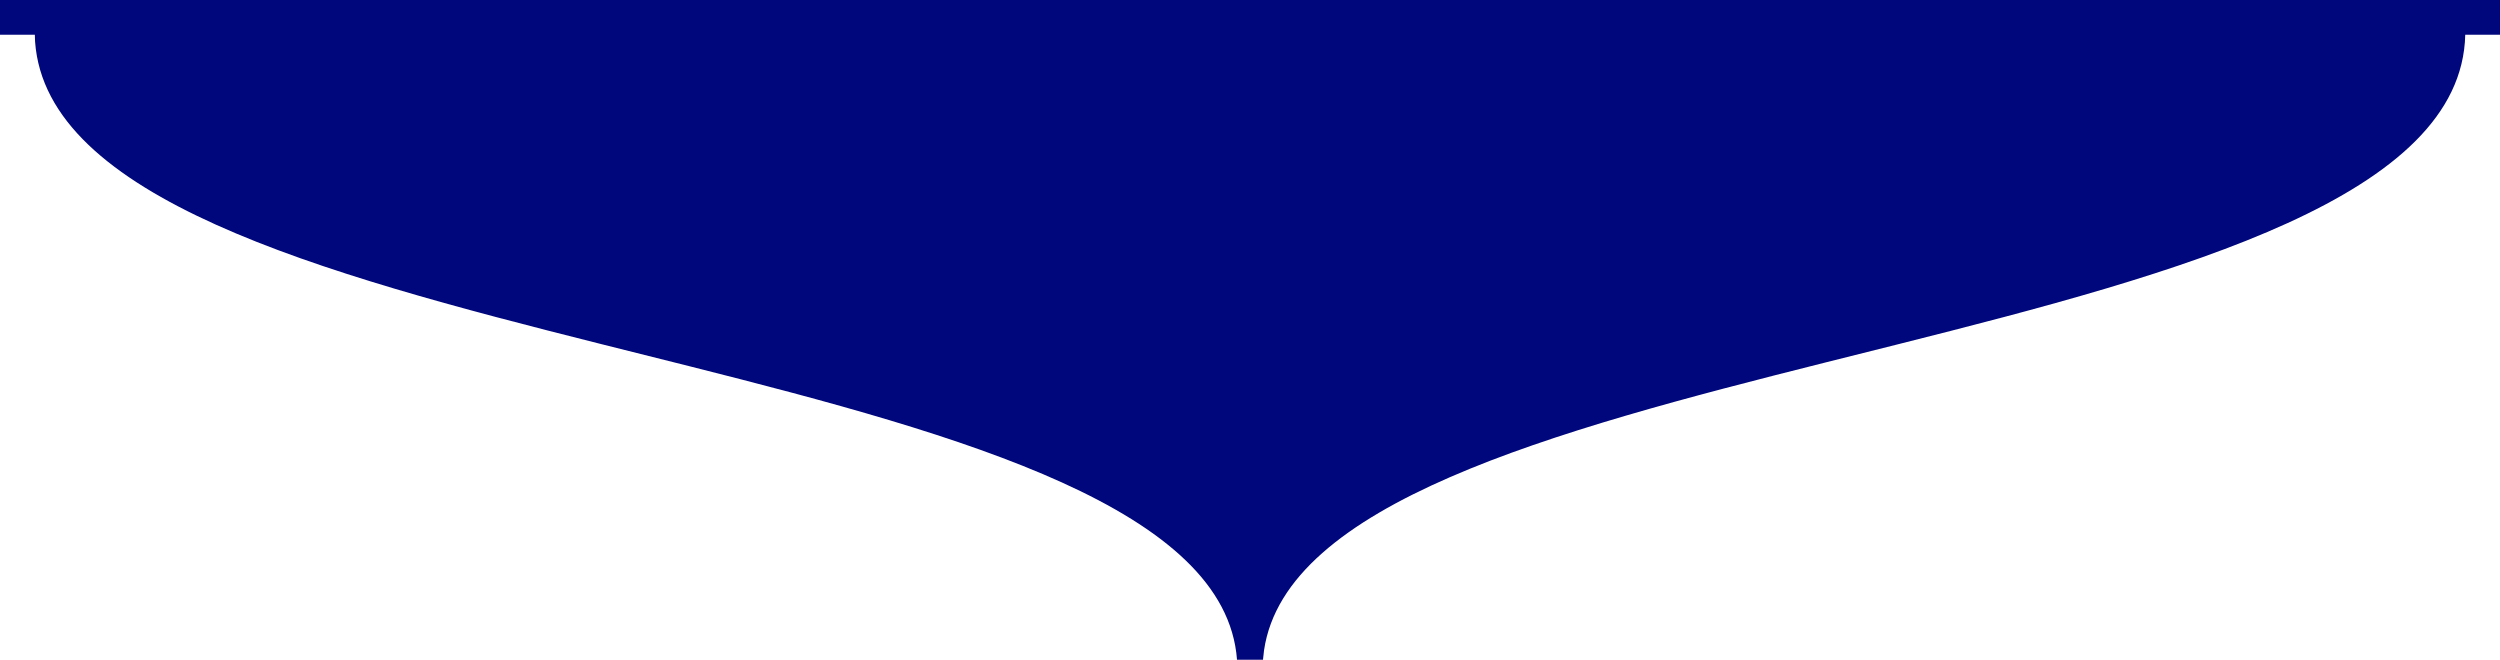 <svg xmlns="http://www.w3.org/2000/svg" width="360" height="95" viewBox="0 0 360 95">
    <g fill="none" fill-rule="evenodd">
        <g fill="#00067B">
            <path d="M878 1136.998V1142l-5.005.003c-.513 23.259-40.456 34.207-81.847 44.614l-10.144 2.544c-39.686 9.973-77.852 20.331-80.98 41.462l-.153 1.377h-3.742c-1.612-21.666-39.207-32.268-78.95-42.29l-12.717-3.19c-40.664-10.23-79.815-21.02-81.411-43.534l-.035-.988L518 1142v-5.002h360z" transform="translate(-518 -1137)"/>
        </g>
    </g>
</svg>
